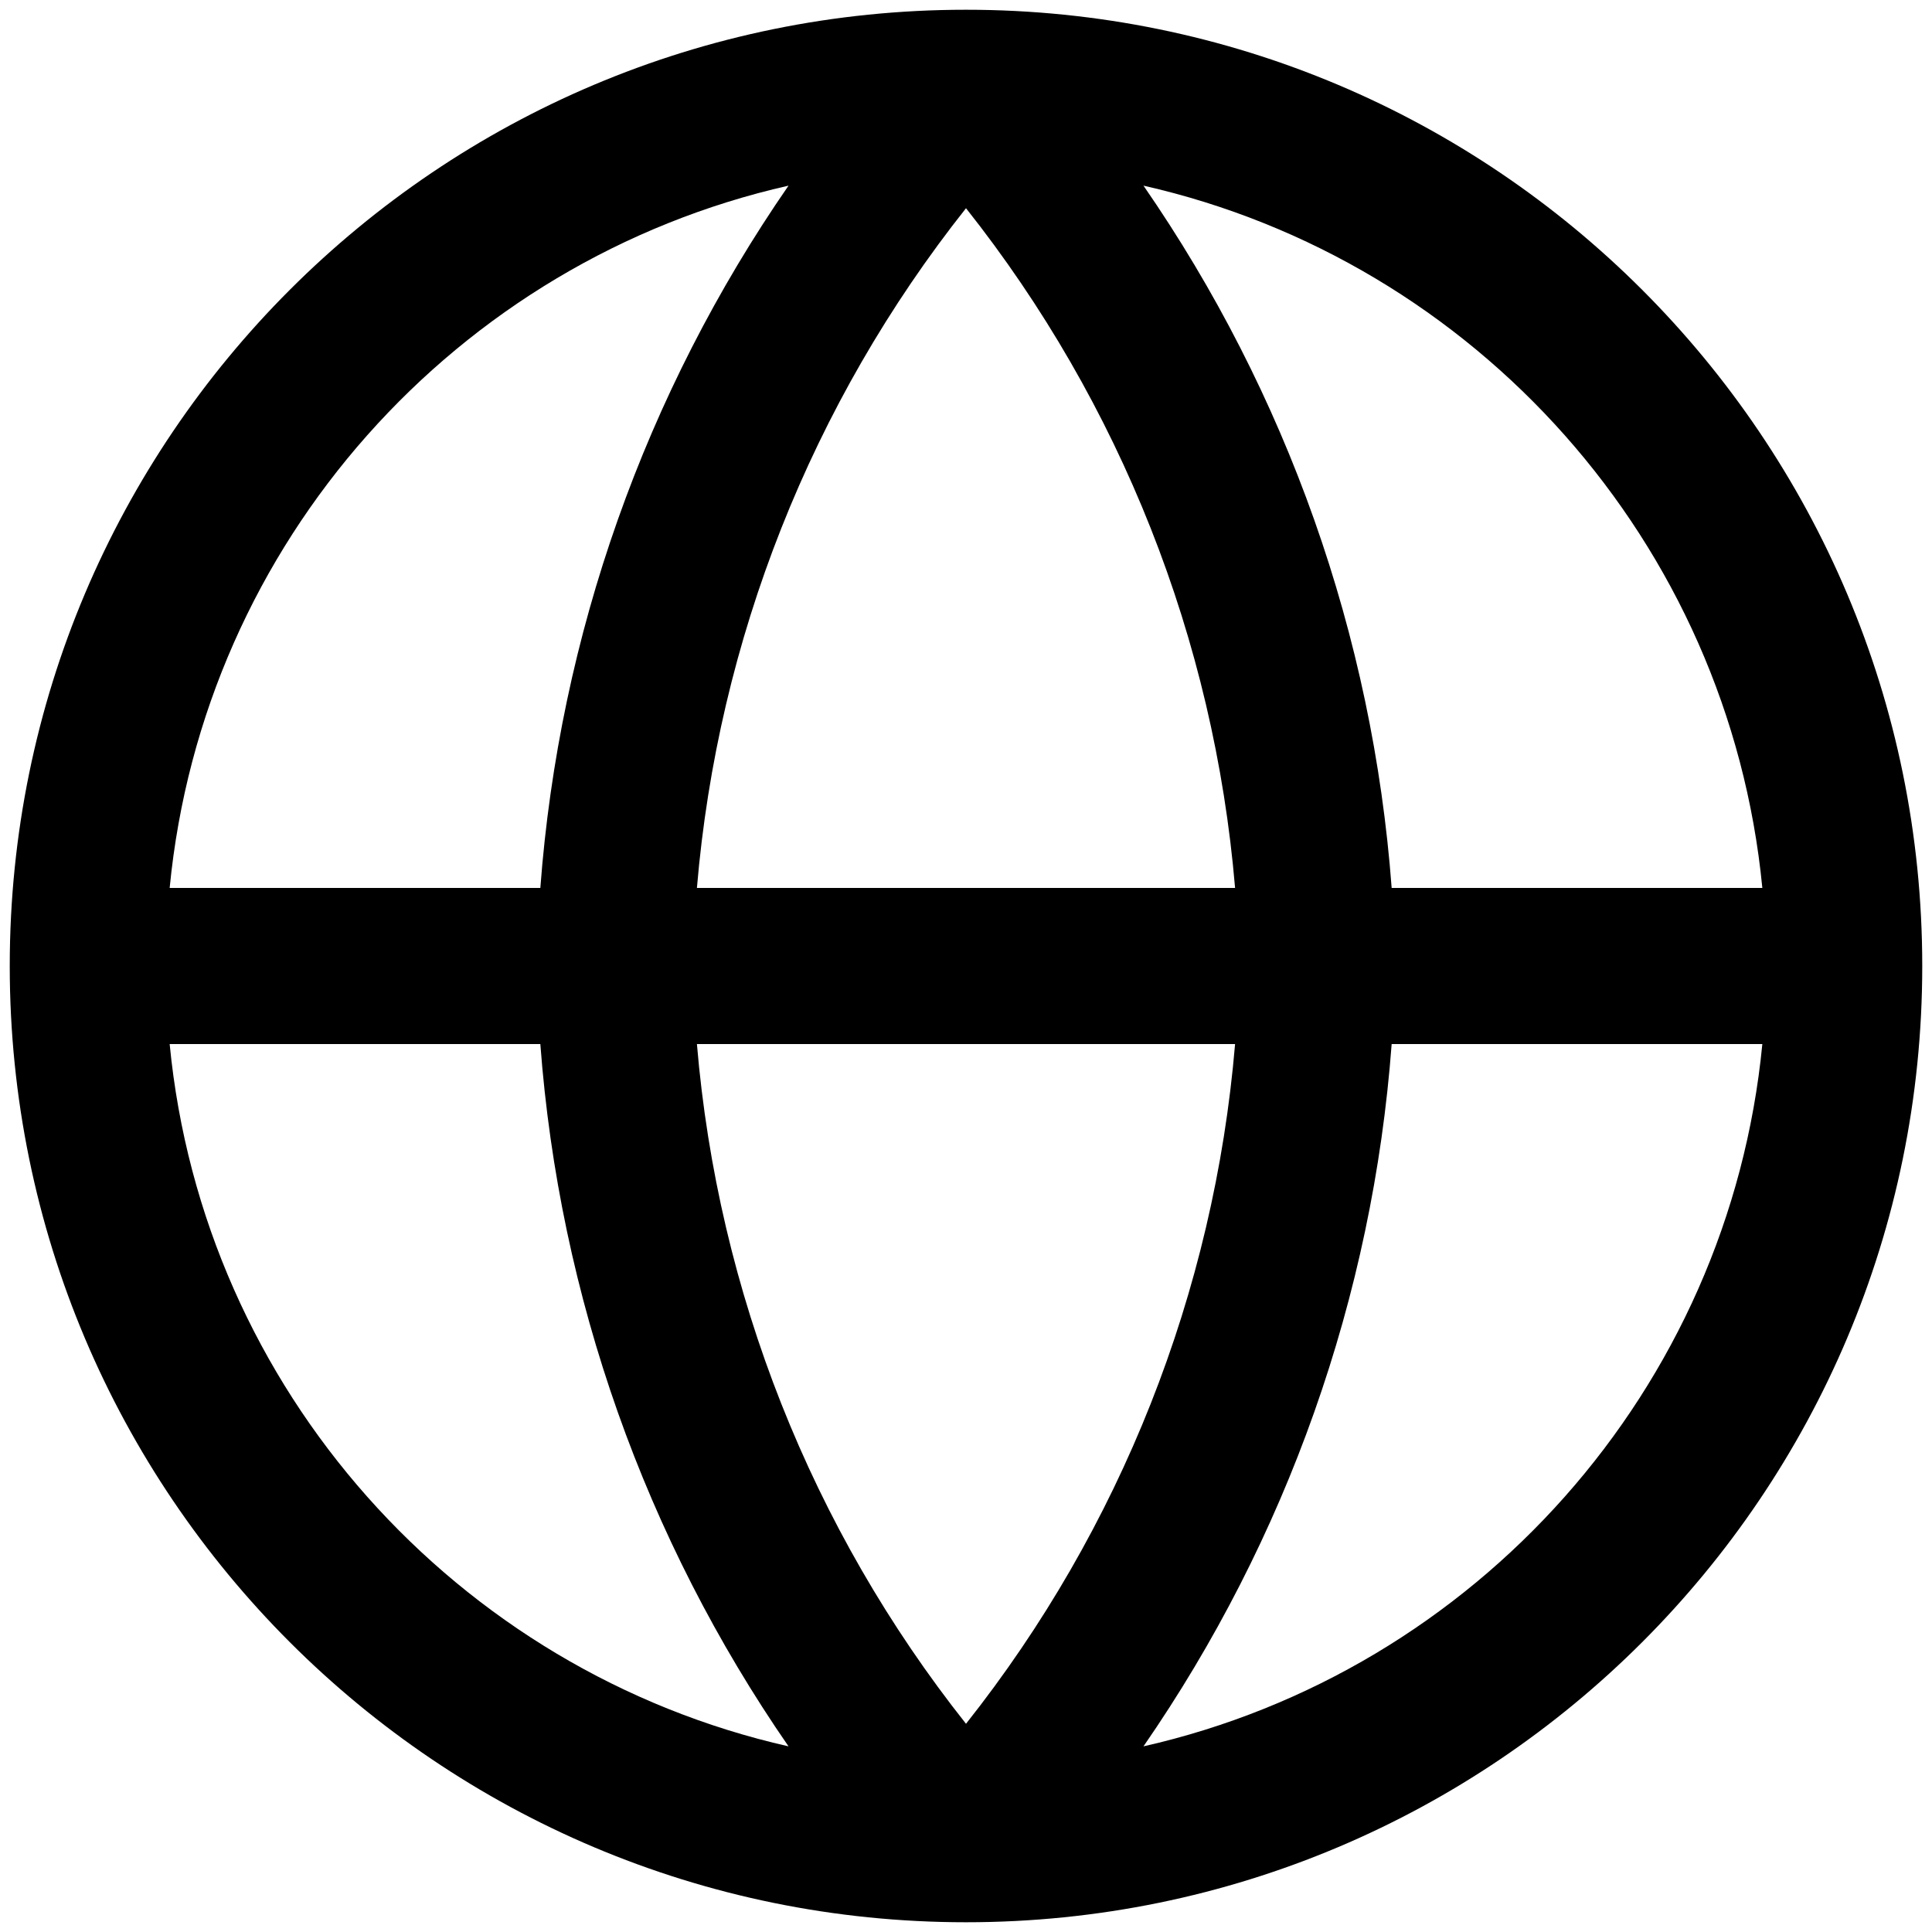 <svg width="22" height="22" viewBox="0 0 22 22" fill="none" xmlns="http://www.w3.org/2000/svg">
<path d="M1.932 10.111H6.153C6.368 7.234 7.348 4.474 8.979 2.114C5.201 2.969 2.313 6.174 1.932 10.111ZM11 2.371C9.24 4.592 8.174 7.285 7.936 10.111H14.064C13.826 7.285 12.76 4.592 11 2.371ZM14.064 11.889H7.936C8.174 14.715 9.24 17.408 11 19.629C12.76 17.408 13.826 14.715 14.064 11.889ZM6.153 11.889H1.932C2.313 15.826 5.201 19.031 8.979 19.886C7.348 17.526 6.368 14.766 6.153 11.889ZM13.021 19.886C16.799 19.031 19.687 15.826 20.068 11.889H15.847C15.632 14.766 14.652 17.526 13.021 19.886ZM20.068 10.111C19.687 6.174 16.799 2.969 13.021 2.114C14.652 4.474 15.632 7.234 15.847 10.111H20.068ZM0.111 11C0.111 4.986 4.986 0.111 11 0.111C17.014 0.111 21.889 4.986 21.889 11C21.889 17.014 17.014 21.889 11 21.889C4.986 21.889 0.111 17.014 0.111 11Z" fill="black"/>
</svg>
